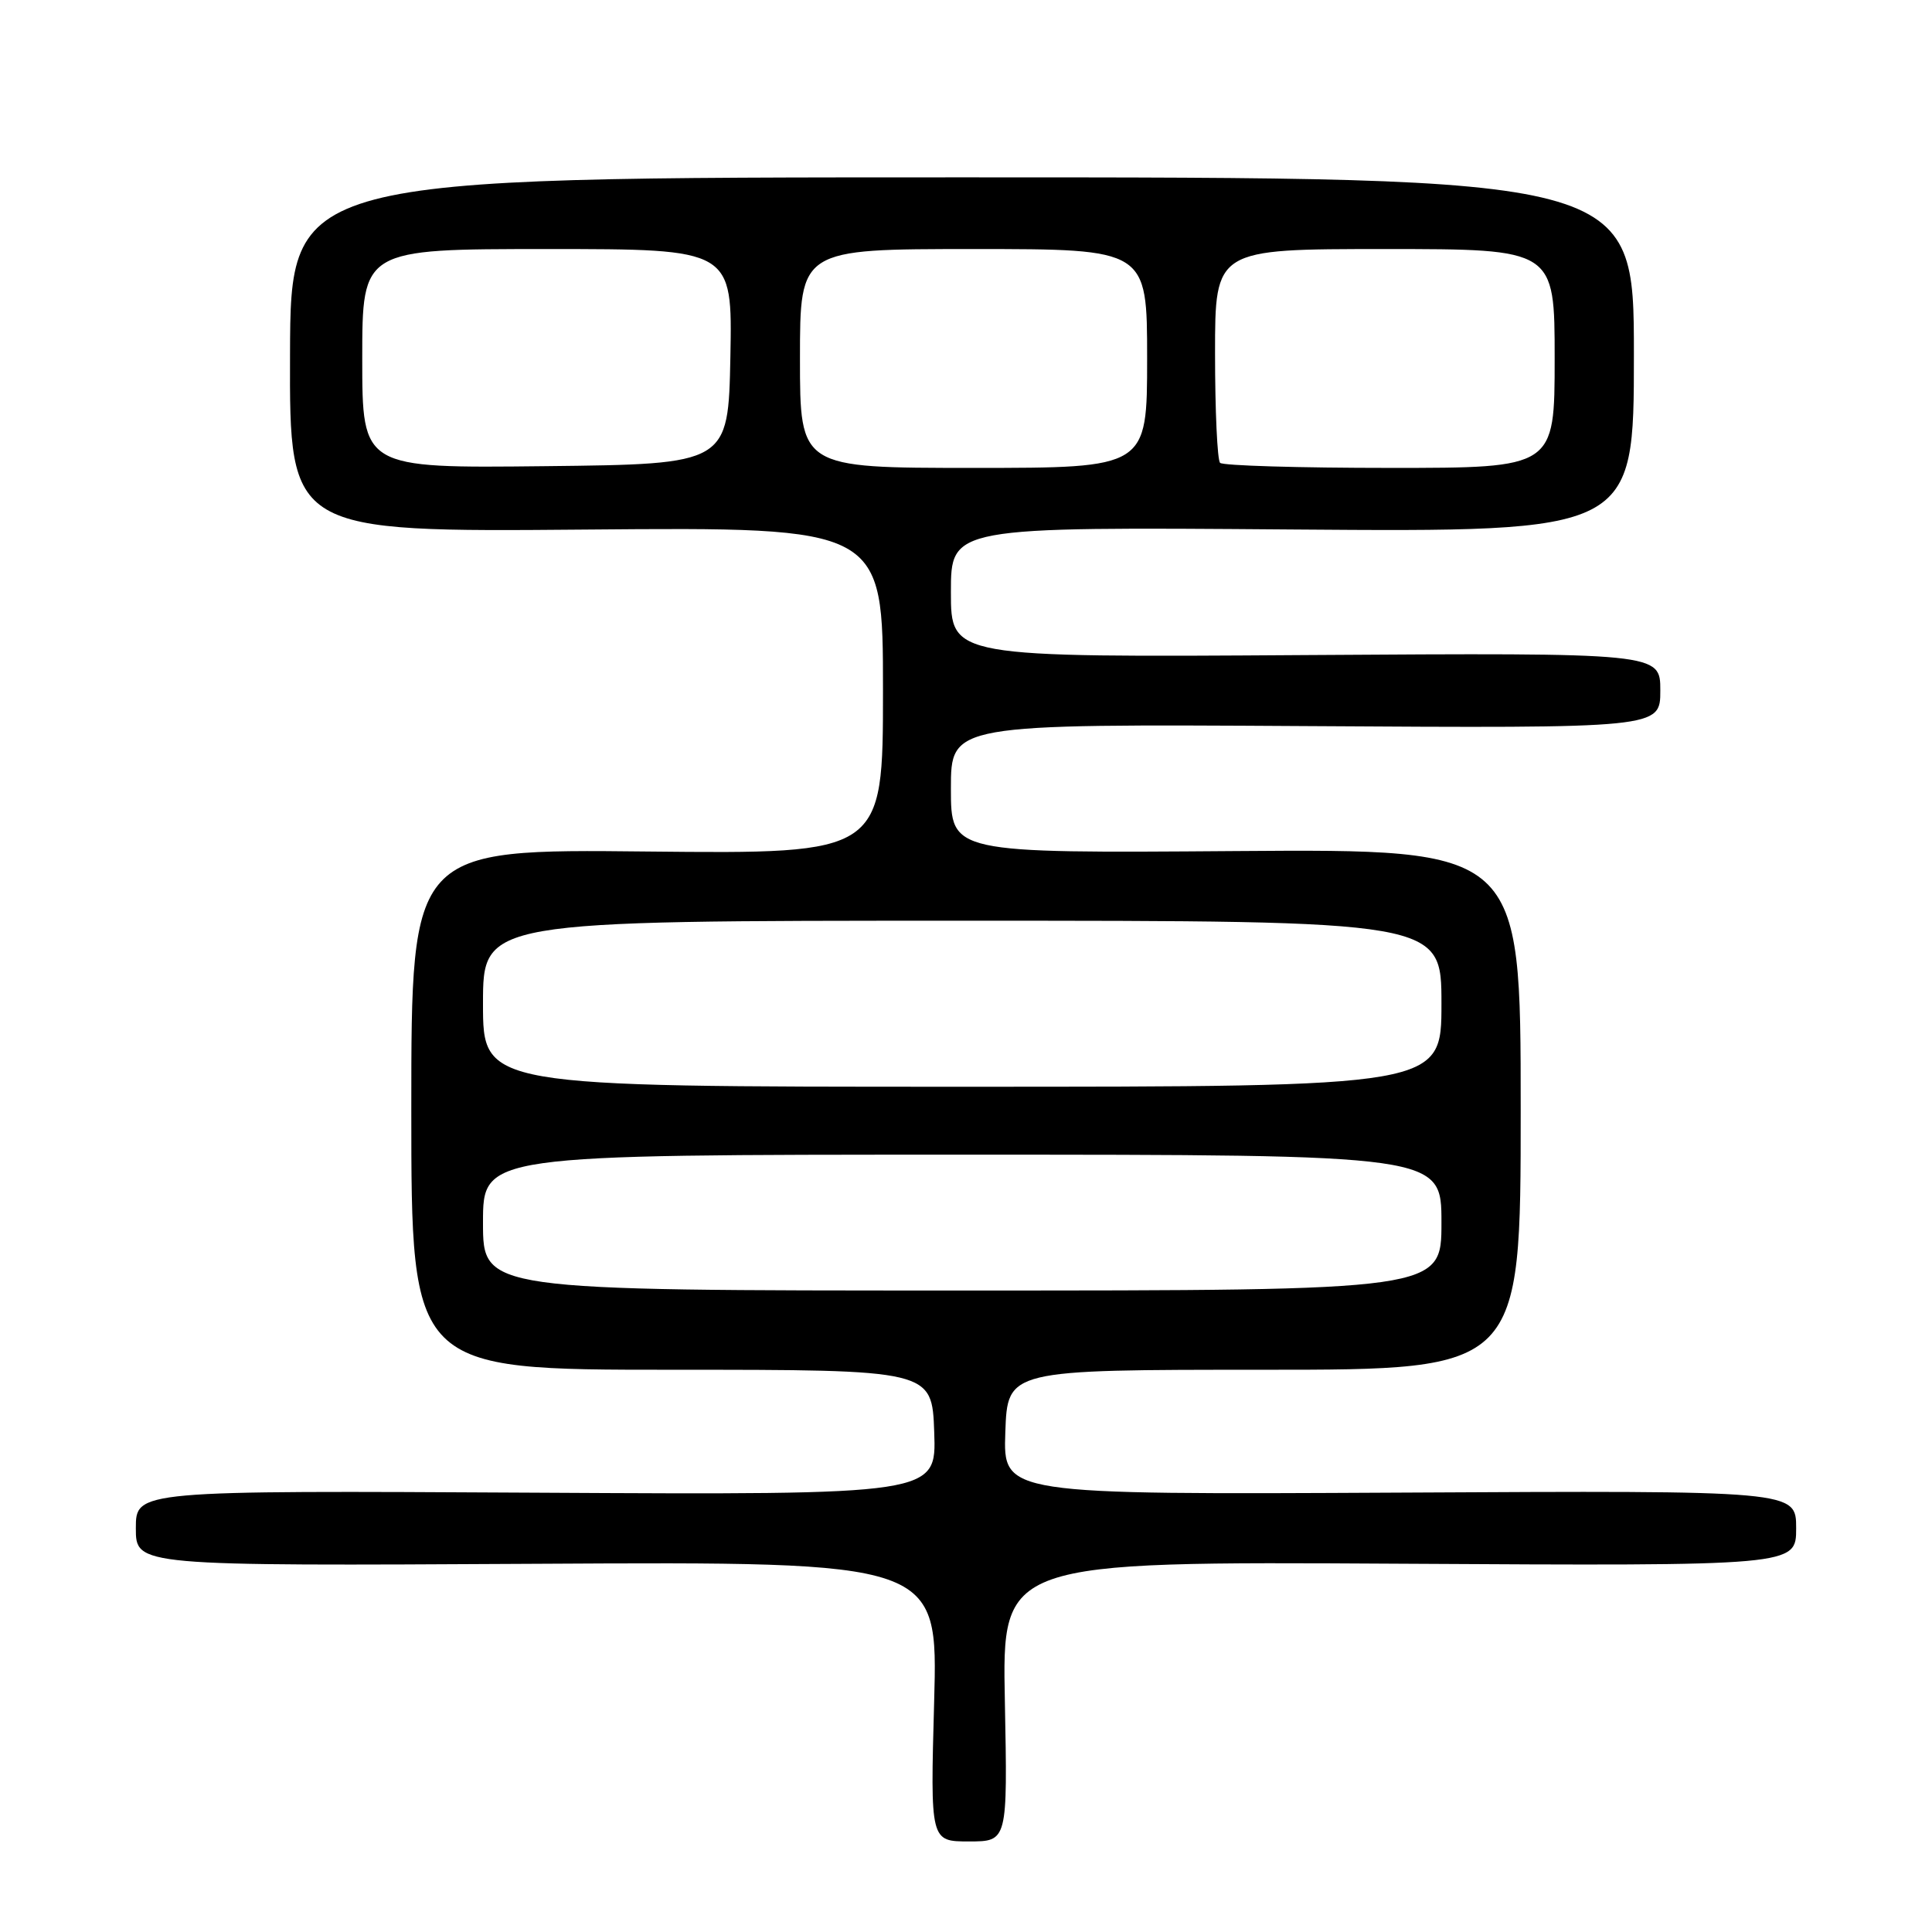 <?xml version="1.0" encoding="UTF-8" standalone="no"?>
<!DOCTYPE svg PUBLIC "-//W3C//DTD SVG 1.1//EN" "http://www.w3.org/Graphics/SVG/1.1/DTD/svg11.dtd" >
<svg xmlns="http://www.w3.org/2000/svg" xmlns:xlink="http://www.w3.org/1999/xlink" version="1.1" viewBox="0 0 256 256">
 <g >
 <path fill="currentColor"
d=" M 133.15 225.45 C 132.78 206.90 132.78 206.90 185.39 207.20 C 238.00 207.50 238.00 207.50 238.00 202.50 C 238.00 197.50 238.00 197.50 185.46 197.78 C 132.92 198.05 132.92 198.05 133.21 189.78 C 133.50 181.50 133.50 181.50 167.50 181.50 C 201.50 181.50 201.50 181.50 201.50 147.00 C 201.50 112.50 201.50 112.50 163.75 112.77 C 126.00 113.05 126.00 113.05 126.00 104.49 C 126.00 95.93 126.00 95.93 173.00 96.21 C 220.00 96.50 220.00 96.50 220.00 91.50 C 220.00 86.50 220.00 86.50 173.00 86.80 C 126.00 87.11 126.00 87.11 126.00 78.46 C 126.00 69.81 126.00 69.81 171.25 70.16 C 216.50 70.50 216.50 70.50 216.50 47.00 C 216.50 23.50 216.50 23.50 127.50 23.50 C 38.50 23.50 38.50 23.50 38.43 47.00 C 38.36 70.50 38.36 70.50 77.68 70.17 C 117.00 69.84 117.00 69.84 117.00 91.49 C 117.00 113.15 117.00 113.15 85.75 112.83 C 54.50 112.50 54.50 112.50 54.50 147.00 C 54.50 181.50 54.50 181.50 89.00 181.50 C 123.50 181.50 123.50 181.50 123.79 189.79 C 124.08 198.08 124.08 198.08 71.04 197.79 C 18.00 197.50 18.00 197.50 18.00 202.50 C 18.00 207.50 18.00 207.50 71.14 207.21 C 124.29 206.92 124.29 206.92 123.78 225.46 C 123.27 244.00 123.27 244.00 128.39 244.00 C 133.51 244.00 133.51 244.00 133.15 225.45 Z  M 64.00 162.00 C 64.00 153.00 64.00 153.00 127.50 153.00 C 191.00 153.00 191.00 153.00 191.00 162.00 C 191.00 171.00 191.00 171.00 127.50 171.00 C 64.00 171.00 64.00 171.00 64.00 162.00 Z  M 64.00 133.00 C 64.00 122.00 64.00 122.00 127.50 122.00 C 191.00 122.00 191.00 122.00 191.00 133.00 C 191.00 144.00 191.00 144.00 127.50 144.00 C 64.00 144.00 64.00 144.00 64.00 133.00 Z  M 48.00 47.52 C 48.00 33.00 48.00 33.00 72.53 33.00 C 97.05 33.00 97.05 33.00 96.78 47.25 C 96.50 61.50 96.50 61.50 72.25 61.77 C 48.00 62.04 48.00 62.04 48.00 47.52 Z  M 106.00 47.50 C 106.00 33.00 106.00 33.00 129.00 33.00 C 152.00 33.00 152.00 33.00 152.00 47.50 C 152.00 62.00 152.00 62.00 129.00 62.00 C 106.00 62.00 106.00 62.00 106.00 47.50 Z  M 161.67 61.33 C 161.30 60.97 161.00 54.44 161.00 46.83 C 161.00 33.00 161.00 33.00 183.50 33.00 C 206.00 33.00 206.00 33.00 206.00 47.50 C 206.00 62.00 206.00 62.00 184.17 62.00 C 172.16 62.00 162.03 61.70 161.67 61.33 Z "/>
</g>
</svg>